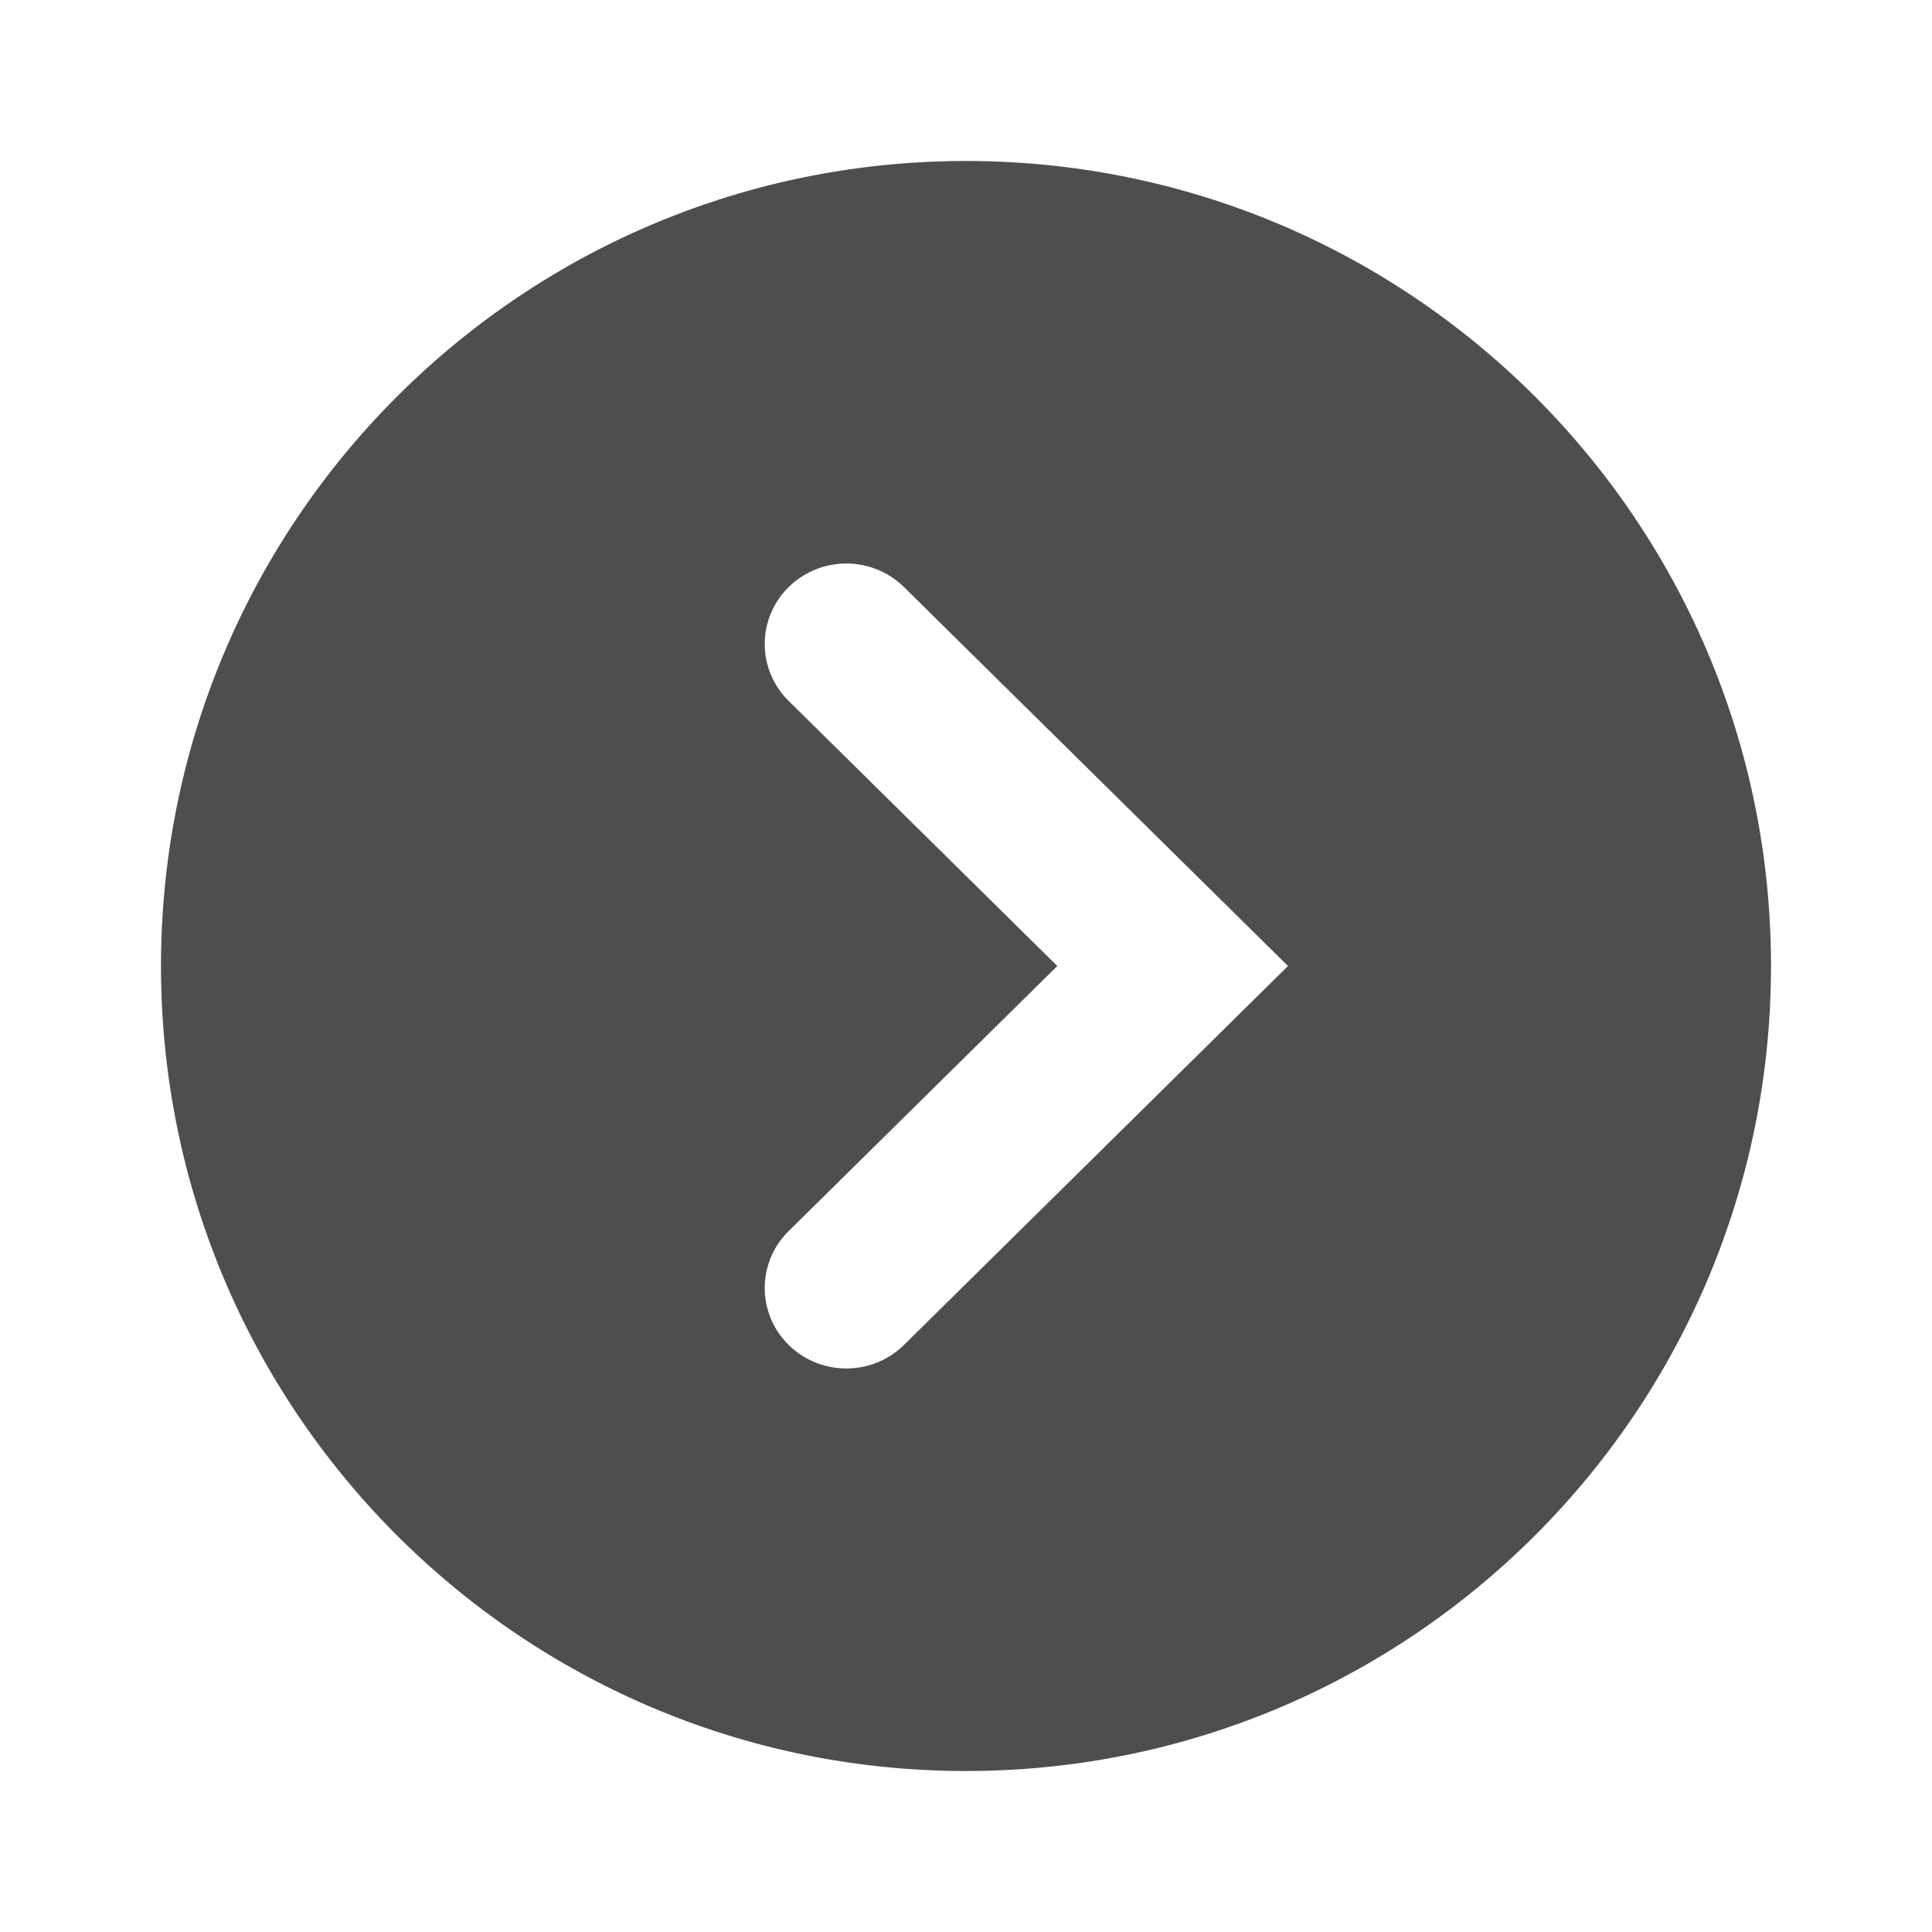 <svg width="24" height="24" fill="none" xmlns="http://www.w3.org/2000/svg"><path fill-rule="evenodd" clip-rule="evenodd" d="M12 22c5.523 0 10-4.477 10-10S17.523 2 12 2 2 6.477 2 12s4.477 10 10 10zM9.797 8.707a.99.99 0 010-1.414 1.023 1.023 0 011.433 0L16 12l-4.77 4.707c-.396.39-1.037.39-1.433 0a.99.99 0 010-1.414L13.134 12 9.797 8.707z" fill="#4E4E4E"/></svg>